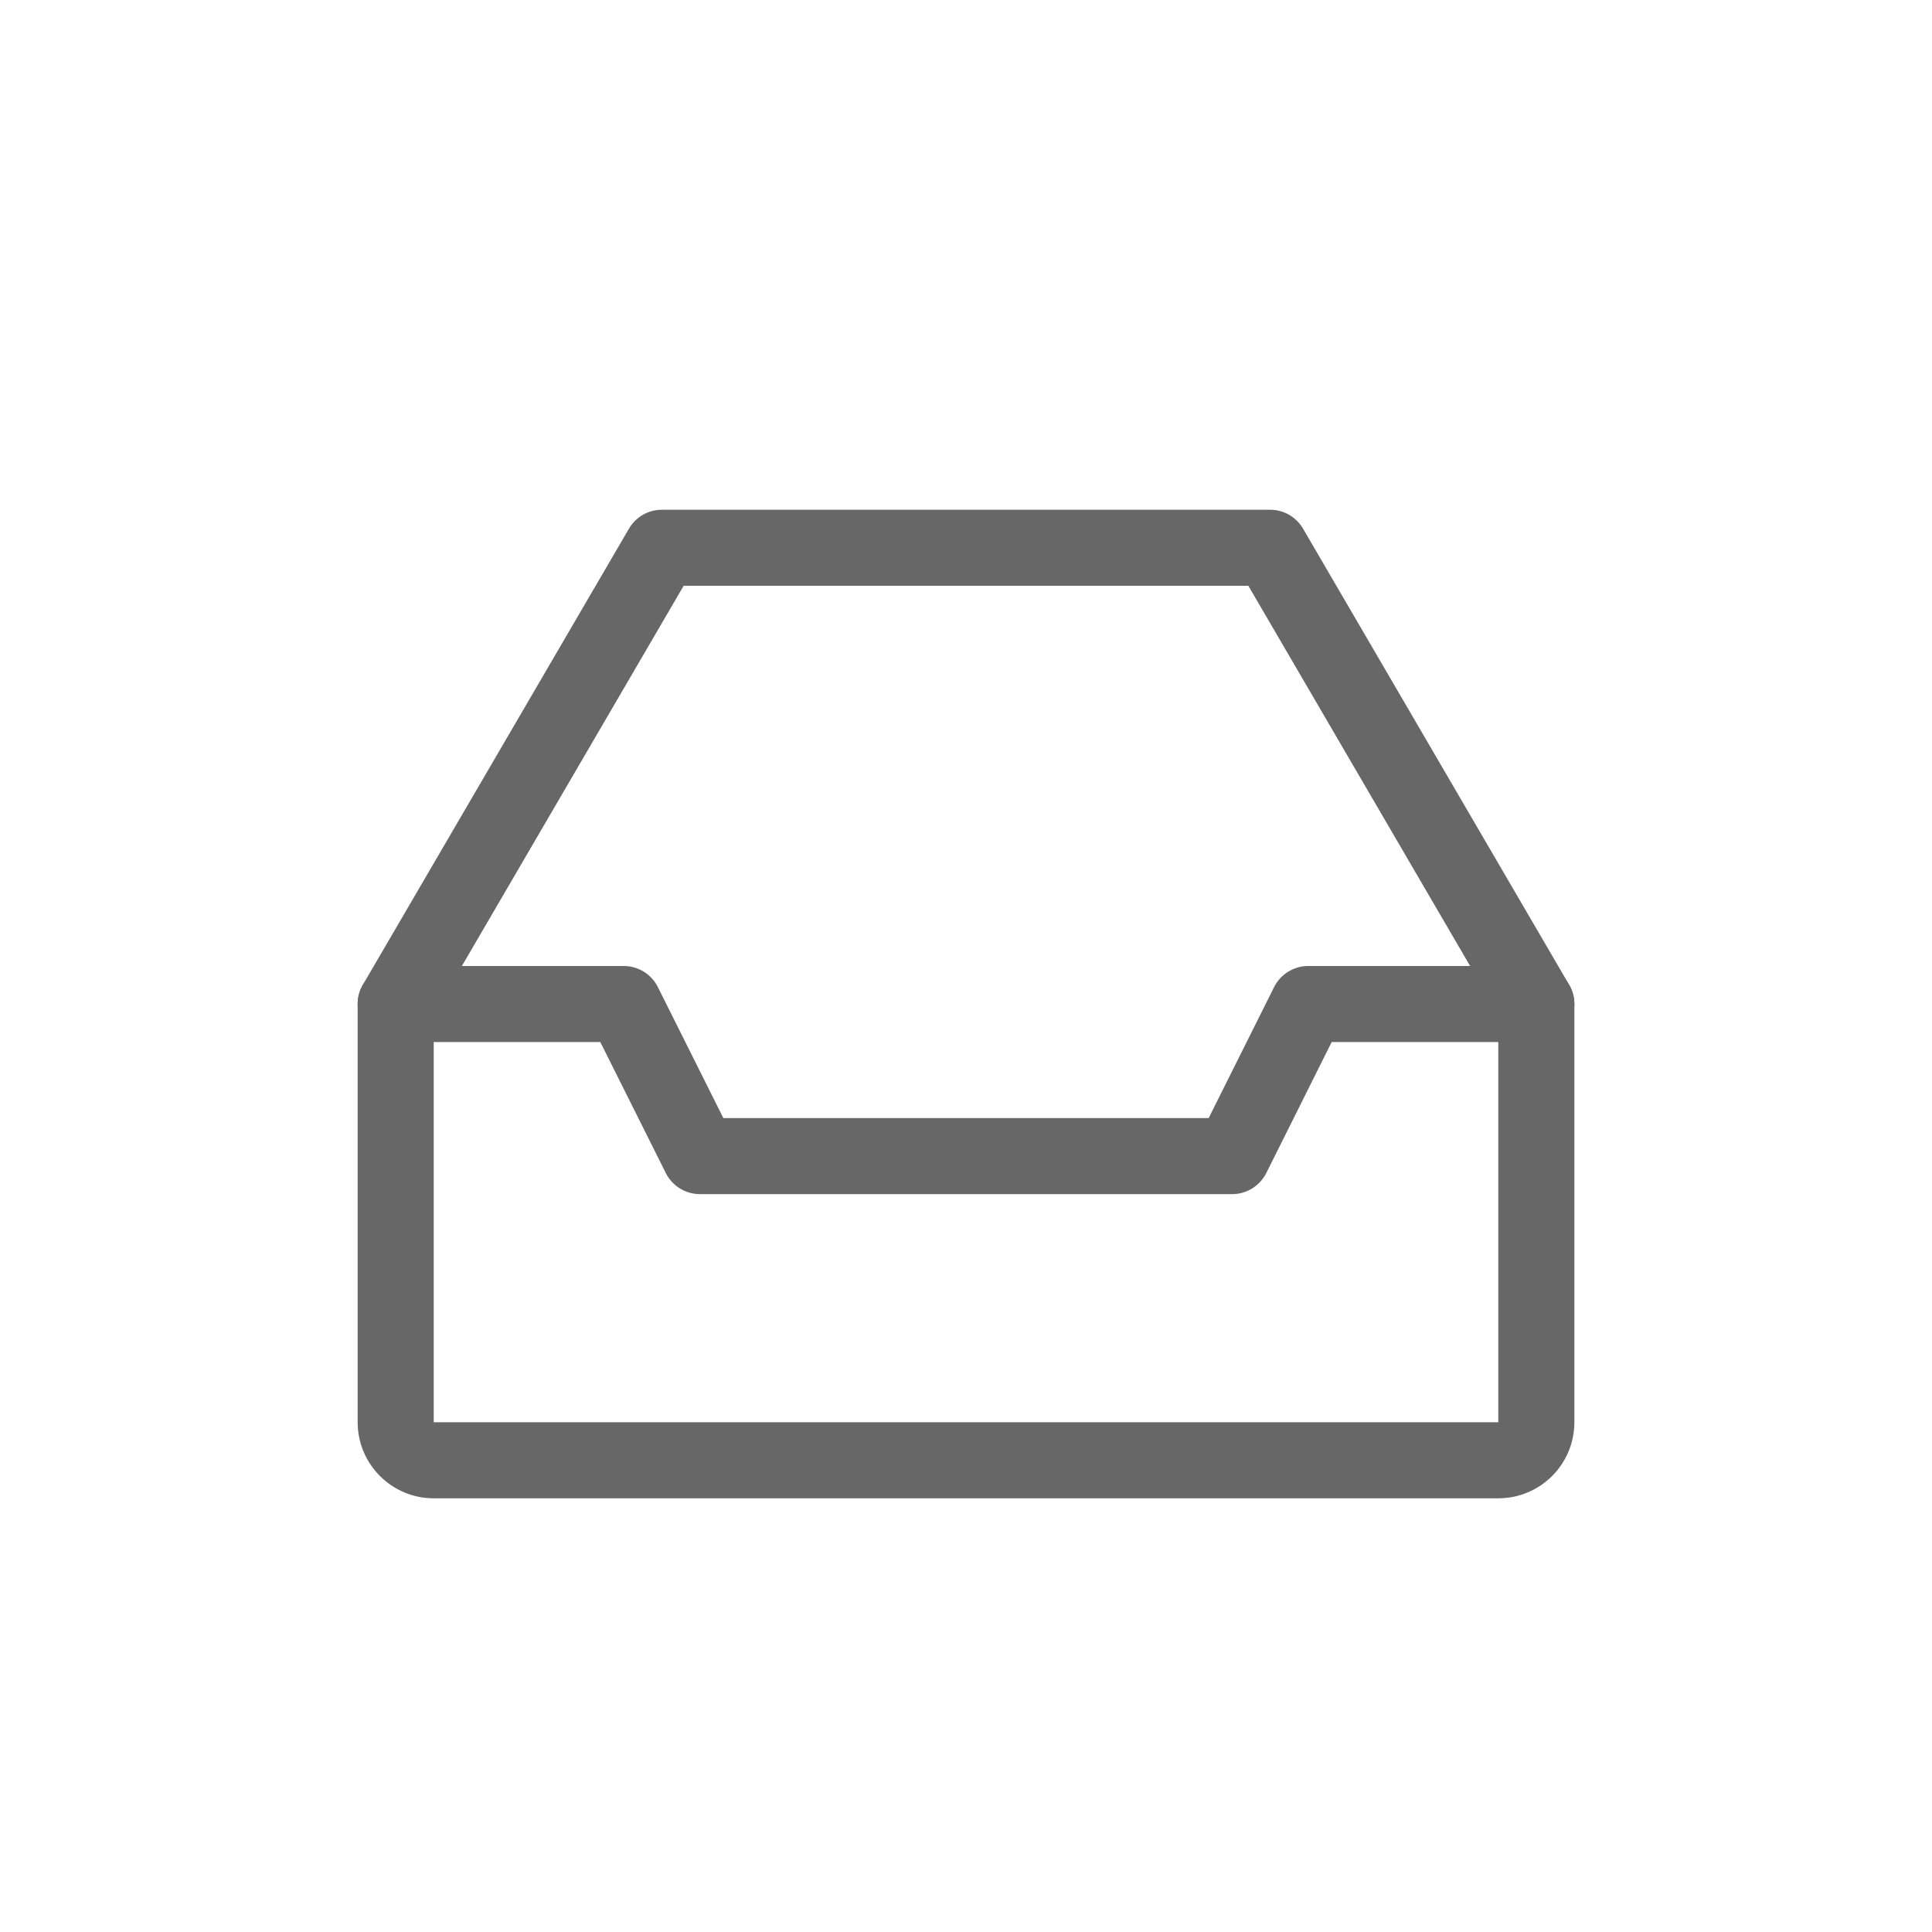 <?xml version="1.0" encoding="UTF-8"?>
<svg width="752pt" height="752pt" version="1.1" viewBox="0 0 752 752" xmlns="http://www.w3.org/2000/svg">
 <defs>
  <clipPath id="b">
   <path d="m139.21 376h473.58v208h-473.58z"/>
  </clipPath>
  <clipPath id="a">
   <path d="m139.21 198h473.58v208h-473.58z"/>
  </clipPath>
 </defs>
 <g>
  <g clip-path="url(#b)">
   <path d="m583.19 583.19h-414.38c-16.309 0-29.598-13.262-29.598-29.598v-162.79c0-8.168 6.629-14.801 14.801-14.801h88.797c5.594 0 10.715 3.168 13.23 8.168l25.512 51.031h188.9l25.484-51.027c2.547-5.004 7.668-8.172 13.262-8.172h88.797c8.168 0 14.801 6.633 14.801 14.801v162.79c0 16.34-13.262 29.598-29.602 29.598zm0-29.598v14.801zm-414.38-147.99v147.99h414.38v-147.99h-64.852l-25.484 51.027c-2.543 5-7.664 8.168-13.258 8.168h-207.19c-5.594 0-10.715-3.168-13.23-8.168l-25.516-51.027z" fill="#676767"/>
  </g>
  <g clip-path="url(#a)">
   <path d="m597.99 405.6c-5.09 0-10.035-2.633-12.785-7.34l-99.305-170.25h-219.8l-99.305 170.25c-4.113 7.047-13.172 9.531-20.246 5.328-7.043-4.113-9.441-13.199-5.328-20.242l103.6-177.59c2.664-4.559 7.516-7.34 12.785-7.34h236.79c5.269 0 10.121 2.781 12.785 7.34l103.6 177.59c4.144 7.043 1.746 16.133-5.328 20.246-2.336 1.391-4.91 2.012-7.457 2.012z" fill="#676767"/>
  </g>
 </g>
</svg>
